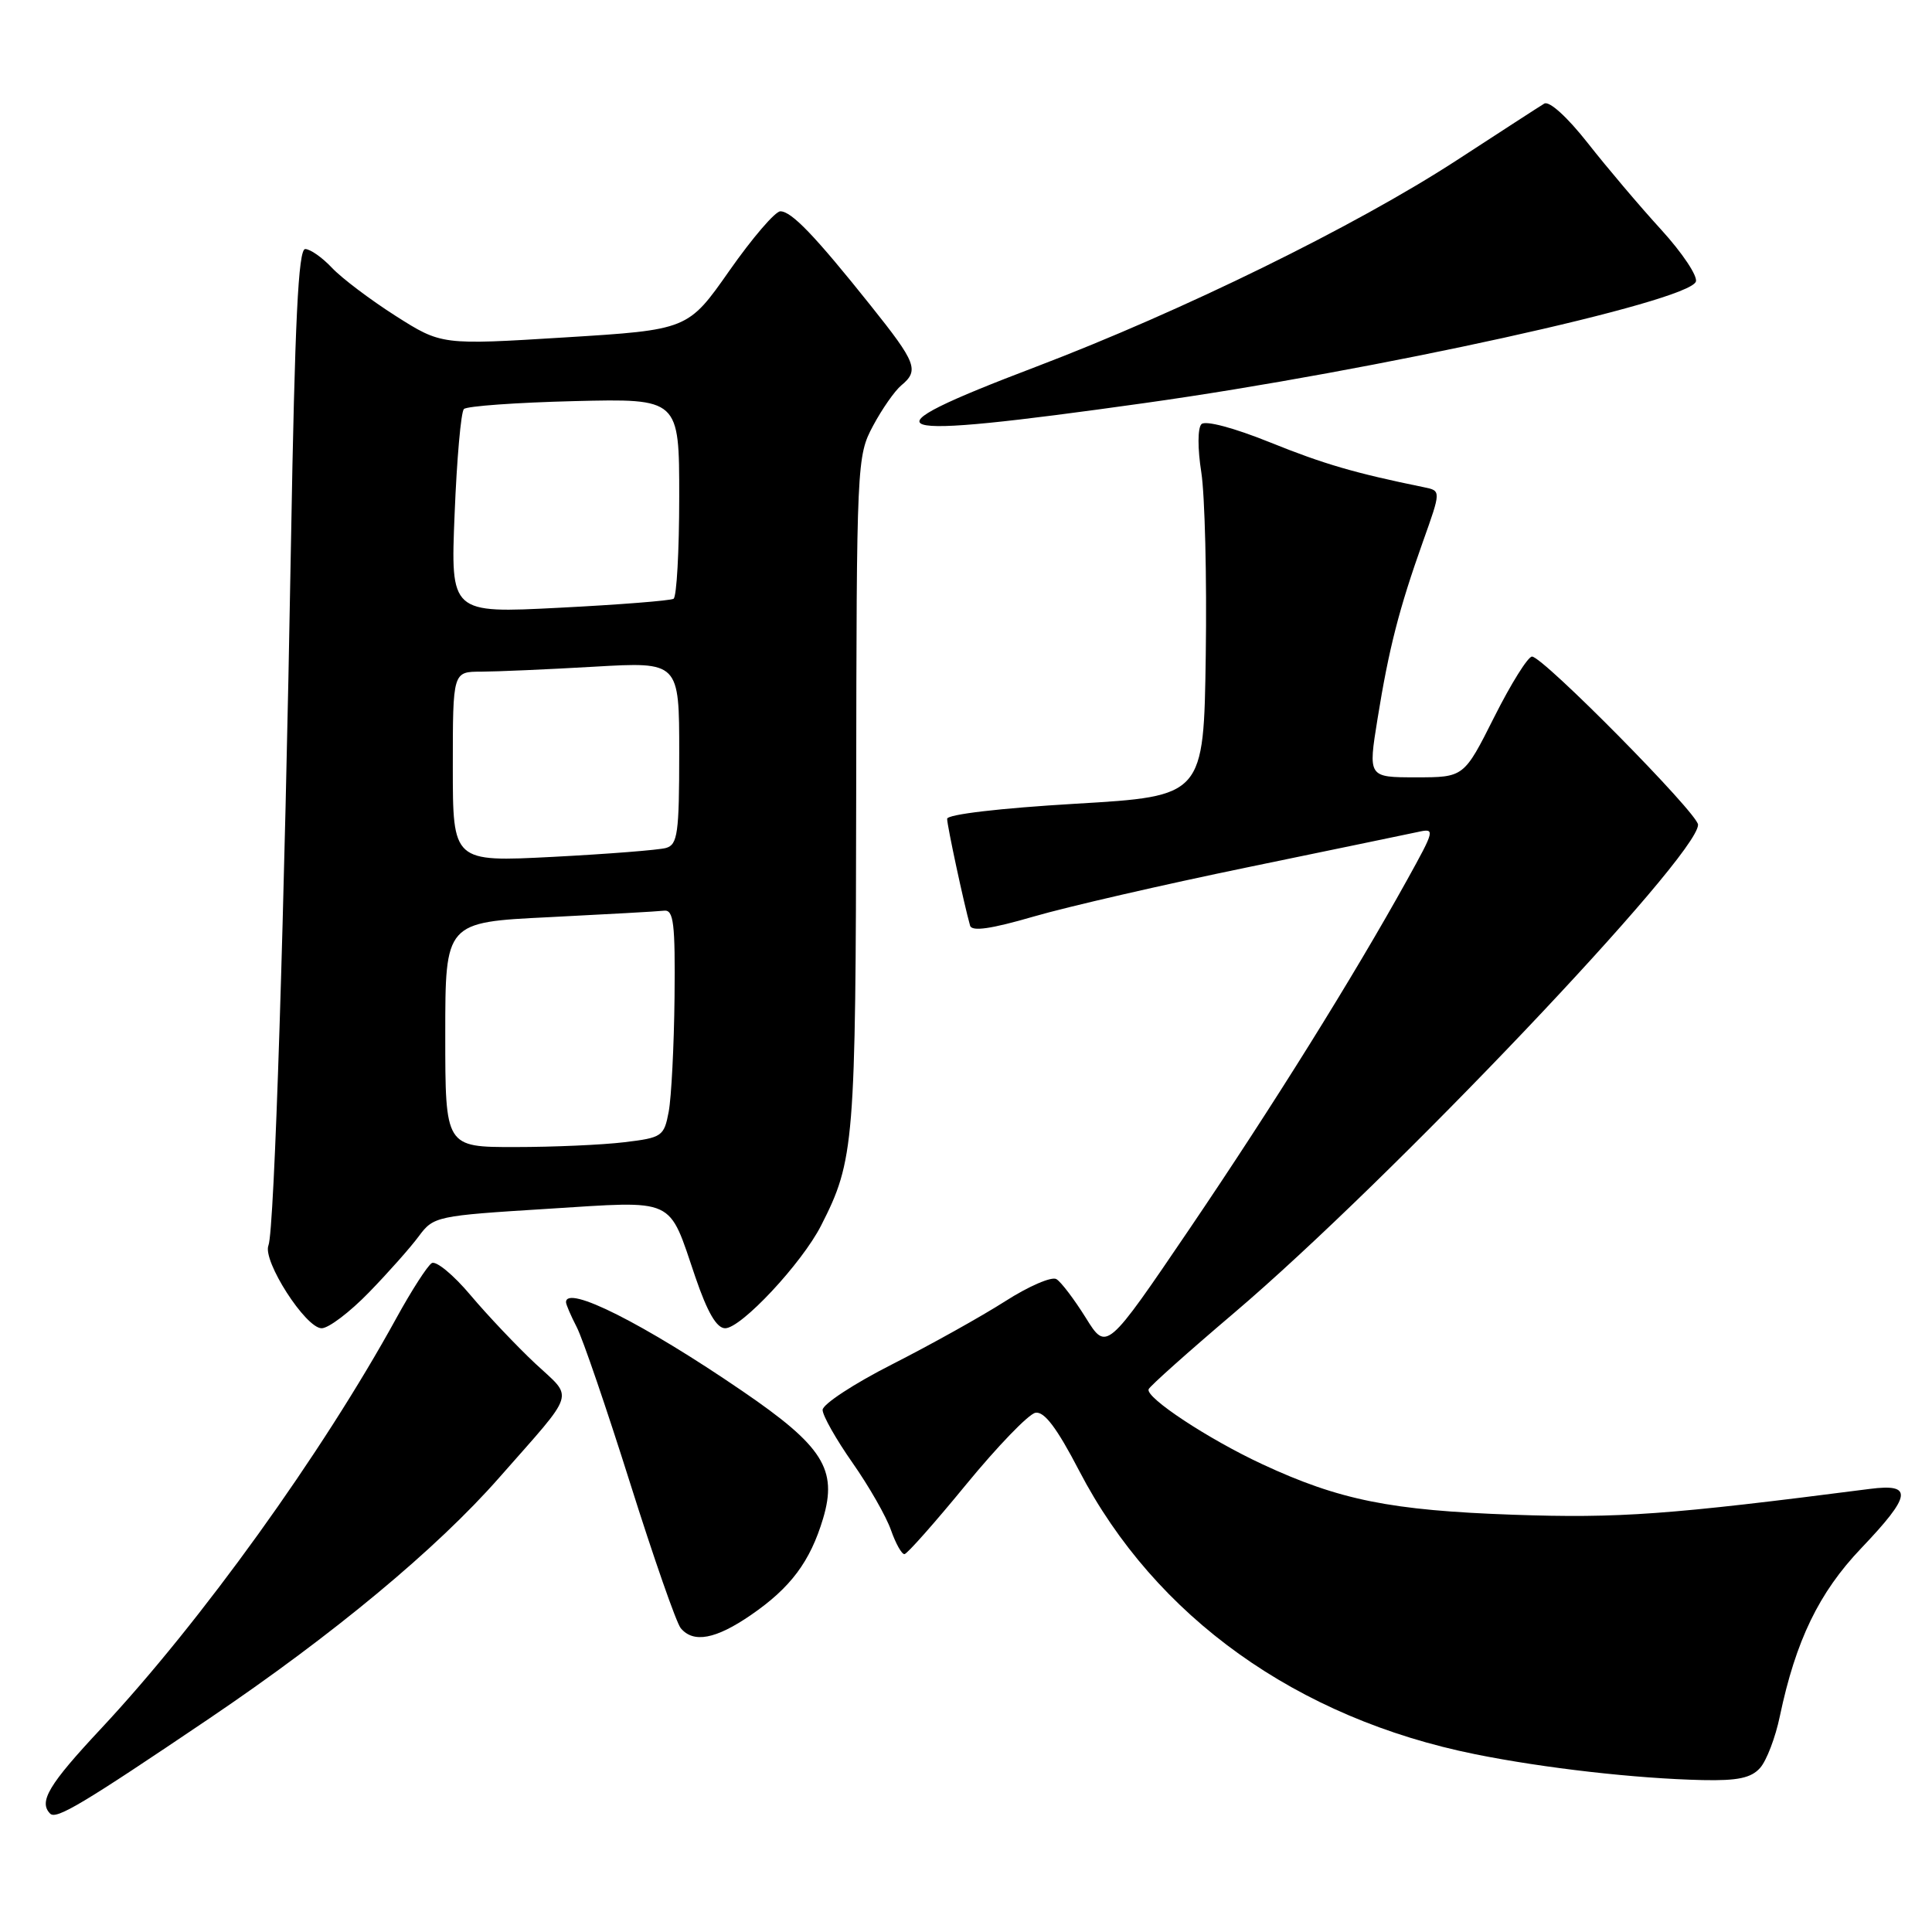 <?xml version="1.0" encoding="UTF-8" standalone="no"?>
<!DOCTYPE svg PUBLIC "-//W3C//DTD SVG 1.1//EN" "http://www.w3.org/Graphics/SVG/1.1/DTD/svg11.dtd" >
<svg xmlns="http://www.w3.org/2000/svg" xmlns:xlink="http://www.w3.org/1999/xlink" version="1.1" viewBox="0 0 256 256">
 <g >
 <path fill="currentColor"
d=" M 27.70 227.73 C 44.17 216.60 57.86 205.23 66.16 195.78 C 76.49 184.04 76.04 185.45 70.92 180.67 C 68.47 178.37 64.61 174.30 62.35 171.62 C 60.09 168.93 57.77 167.02 57.21 167.37 C 56.64 167.72 54.54 170.98 52.54 174.62 C 42.64 192.65 26.63 214.89 13.37 229.07 C 6.44 236.48 5.09 238.75 6.65 240.32 C 7.46 241.13 10.96 239.04 27.70 227.73 Z  M 233.23 234.25 C 234.08 233.29 235.26 230.21 235.84 227.40 C 237.95 217.37 241.02 211.03 246.60 205.17 C 253.31 198.13 253.54 196.54 247.75 197.29 C 221.10 200.72 214.58 201.20 200.50 200.71 C 184.29 200.14 177.48 198.77 167.27 194.02 C 160.11 190.69 151.75 185.18 152.20 184.08 C 152.36 183.67 157.45 179.13 163.50 173.99 C 184.11 156.48 225.00 113.46 225.00 109.28 C 225.00 107.81 204.45 87.00 203.00 87.00 C 202.46 87.00 200.21 90.60 198.00 95.00 C 193.98 103.00 193.98 103.00 187.63 103.00 C 181.28 103.00 181.28 103.00 182.53 95.25 C 184.03 85.94 185.37 80.70 188.55 71.76 C 190.95 65.03 190.95 65.03 188.72 64.57 C 179.48 62.68 175.44 61.50 168.27 58.61 C 163.51 56.69 159.72 55.68 159.20 56.20 C 158.69 56.71 158.68 59.42 159.18 62.59 C 159.65 65.62 159.92 76.52 159.77 86.80 C 159.50 105.50 159.50 105.50 142.50 106.50 C 132.50 107.09 125.50 107.91 125.50 108.50 C 125.50 109.39 127.71 119.70 128.54 122.65 C 128.77 123.46 131.32 123.09 136.99 121.44 C 141.46 120.14 154.21 117.21 165.31 114.92 C 176.41 112.63 186.57 110.52 187.88 110.24 C 190.19 109.73 190.15 109.91 186.44 116.61 C 179.31 129.47 168.72 146.45 157.66 162.77 C 146.62 179.04 146.62 179.04 143.87 174.61 C 142.35 172.18 140.61 169.87 139.98 169.49 C 139.36 169.11 136.30 170.43 133.18 172.43 C 130.05 174.43 123.34 178.17 118.25 180.76 C 113.16 183.34 109.00 186.07 109.00 186.82 C 109.00 187.57 110.79 190.73 112.97 193.84 C 115.15 196.95 117.44 200.96 118.06 202.75 C 118.69 204.54 119.49 205.97 119.85 205.93 C 120.21 205.90 123.89 201.74 128.03 196.69 C 132.17 191.65 136.29 187.37 137.20 187.20 C 138.36 186.98 140.04 189.19 143.00 194.89 C 153.07 214.25 171.86 227.69 195.50 232.45 C 204.68 234.30 216.77 235.67 225.60 235.87 C 230.26 235.97 232.05 235.59 233.23 234.25 Z  M 99.50 214.00 C 104.77 210.38 107.35 206.92 109.06 201.22 C 111.00 194.70 109.06 191.62 98.35 184.31 C 85.29 175.38 75.00 170.20 75.00 172.55 C 75.00 172.85 75.64 174.34 76.42 175.85 C 77.21 177.37 80.39 186.68 83.50 196.54 C 86.61 206.41 89.62 215.04 90.20 215.74 C 91.88 217.76 94.83 217.21 99.50 214.00 Z  M 48.89 171.25 C 51.43 168.64 54.40 165.29 55.50 163.80 C 57.45 161.17 57.85 161.09 72.48 160.18 C 89.77 159.10 88.49 158.51 92.15 169.25 C 93.74 173.90 94.96 176.00 96.09 176.00 C 98.21 176.00 106.25 167.40 108.80 162.39 C 113.21 153.74 113.39 151.58 113.45 105.00 C 113.50 61.26 113.54 60.43 115.68 56.43 C 116.87 54.20 118.56 51.78 119.43 51.06 C 121.82 49.08 121.43 48.07 115.38 40.50 C 107.98 31.23 104.88 28.00 103.40 28.00 C 102.72 28.00 99.69 31.53 96.66 35.85 C 91.16 43.70 91.16 43.70 74.83 44.71 C 58.50 45.72 58.50 45.72 52.41 41.85 C 49.07 39.72 45.28 36.86 43.99 35.49 C 42.70 34.12 41.11 33.00 40.44 33.00 C 39.53 33.00 39.07 42.49 38.56 71.75 C 37.70 121.15 36.36 163.07 35.57 165.02 C 34.76 167.06 40.50 176.00 42.62 176.00 C 43.54 176.00 46.36 173.86 48.89 171.25 Z  M 151.65 53.41 C 182.26 49.12 223.68 39.99 224.71 37.32 C 224.98 36.60 222.92 33.51 220.13 30.45 C 217.33 27.39 212.95 22.22 210.39 18.96 C 207.67 15.50 205.28 13.33 204.62 13.73 C 204.00 14.10 198.78 17.49 193.00 21.25 C 179.59 29.97 156.71 41.20 137.25 48.61 C 113.66 57.58 116.12 58.40 151.65 53.41 Z  M 59.00 137.10 C 59.00 122.20 59.00 122.20 72.75 121.53 C 80.31 121.15 87.17 120.77 88.00 120.67 C 89.26 120.53 89.48 122.34 89.38 132.17 C 89.31 138.60 88.96 145.40 88.61 147.29 C 87.99 150.58 87.73 150.75 82.73 151.35 C 79.85 151.70 73.34 151.99 68.25 151.99 C 59.00 152.00 59.00 152.00 59.00 137.10 Z  M 60.00 101.61 C 60.00 89.00 60.00 89.00 63.75 89.00 C 65.81 88.99 72.56 88.70 78.75 88.34 C 90.00 87.69 90.00 87.69 90.00 99.78 C 90.00 110.43 89.79 111.92 88.25 112.36 C 87.29 112.63 80.54 113.16 73.25 113.54 C 60.00 114.22 60.00 114.22 60.00 101.61 Z  M 60.24 68.08 C 60.53 60.83 61.08 54.58 61.47 54.20 C 61.85 53.81 68.43 53.34 76.08 53.15 C 90.00 52.81 90.00 52.81 90.00 65.85 C 90.00 73.02 89.66 79.09 89.25 79.34 C 88.84 79.59 82.02 80.13 74.10 80.53 C 59.70 81.27 59.70 81.27 60.24 68.08 Z "/>
</g>
</svg>